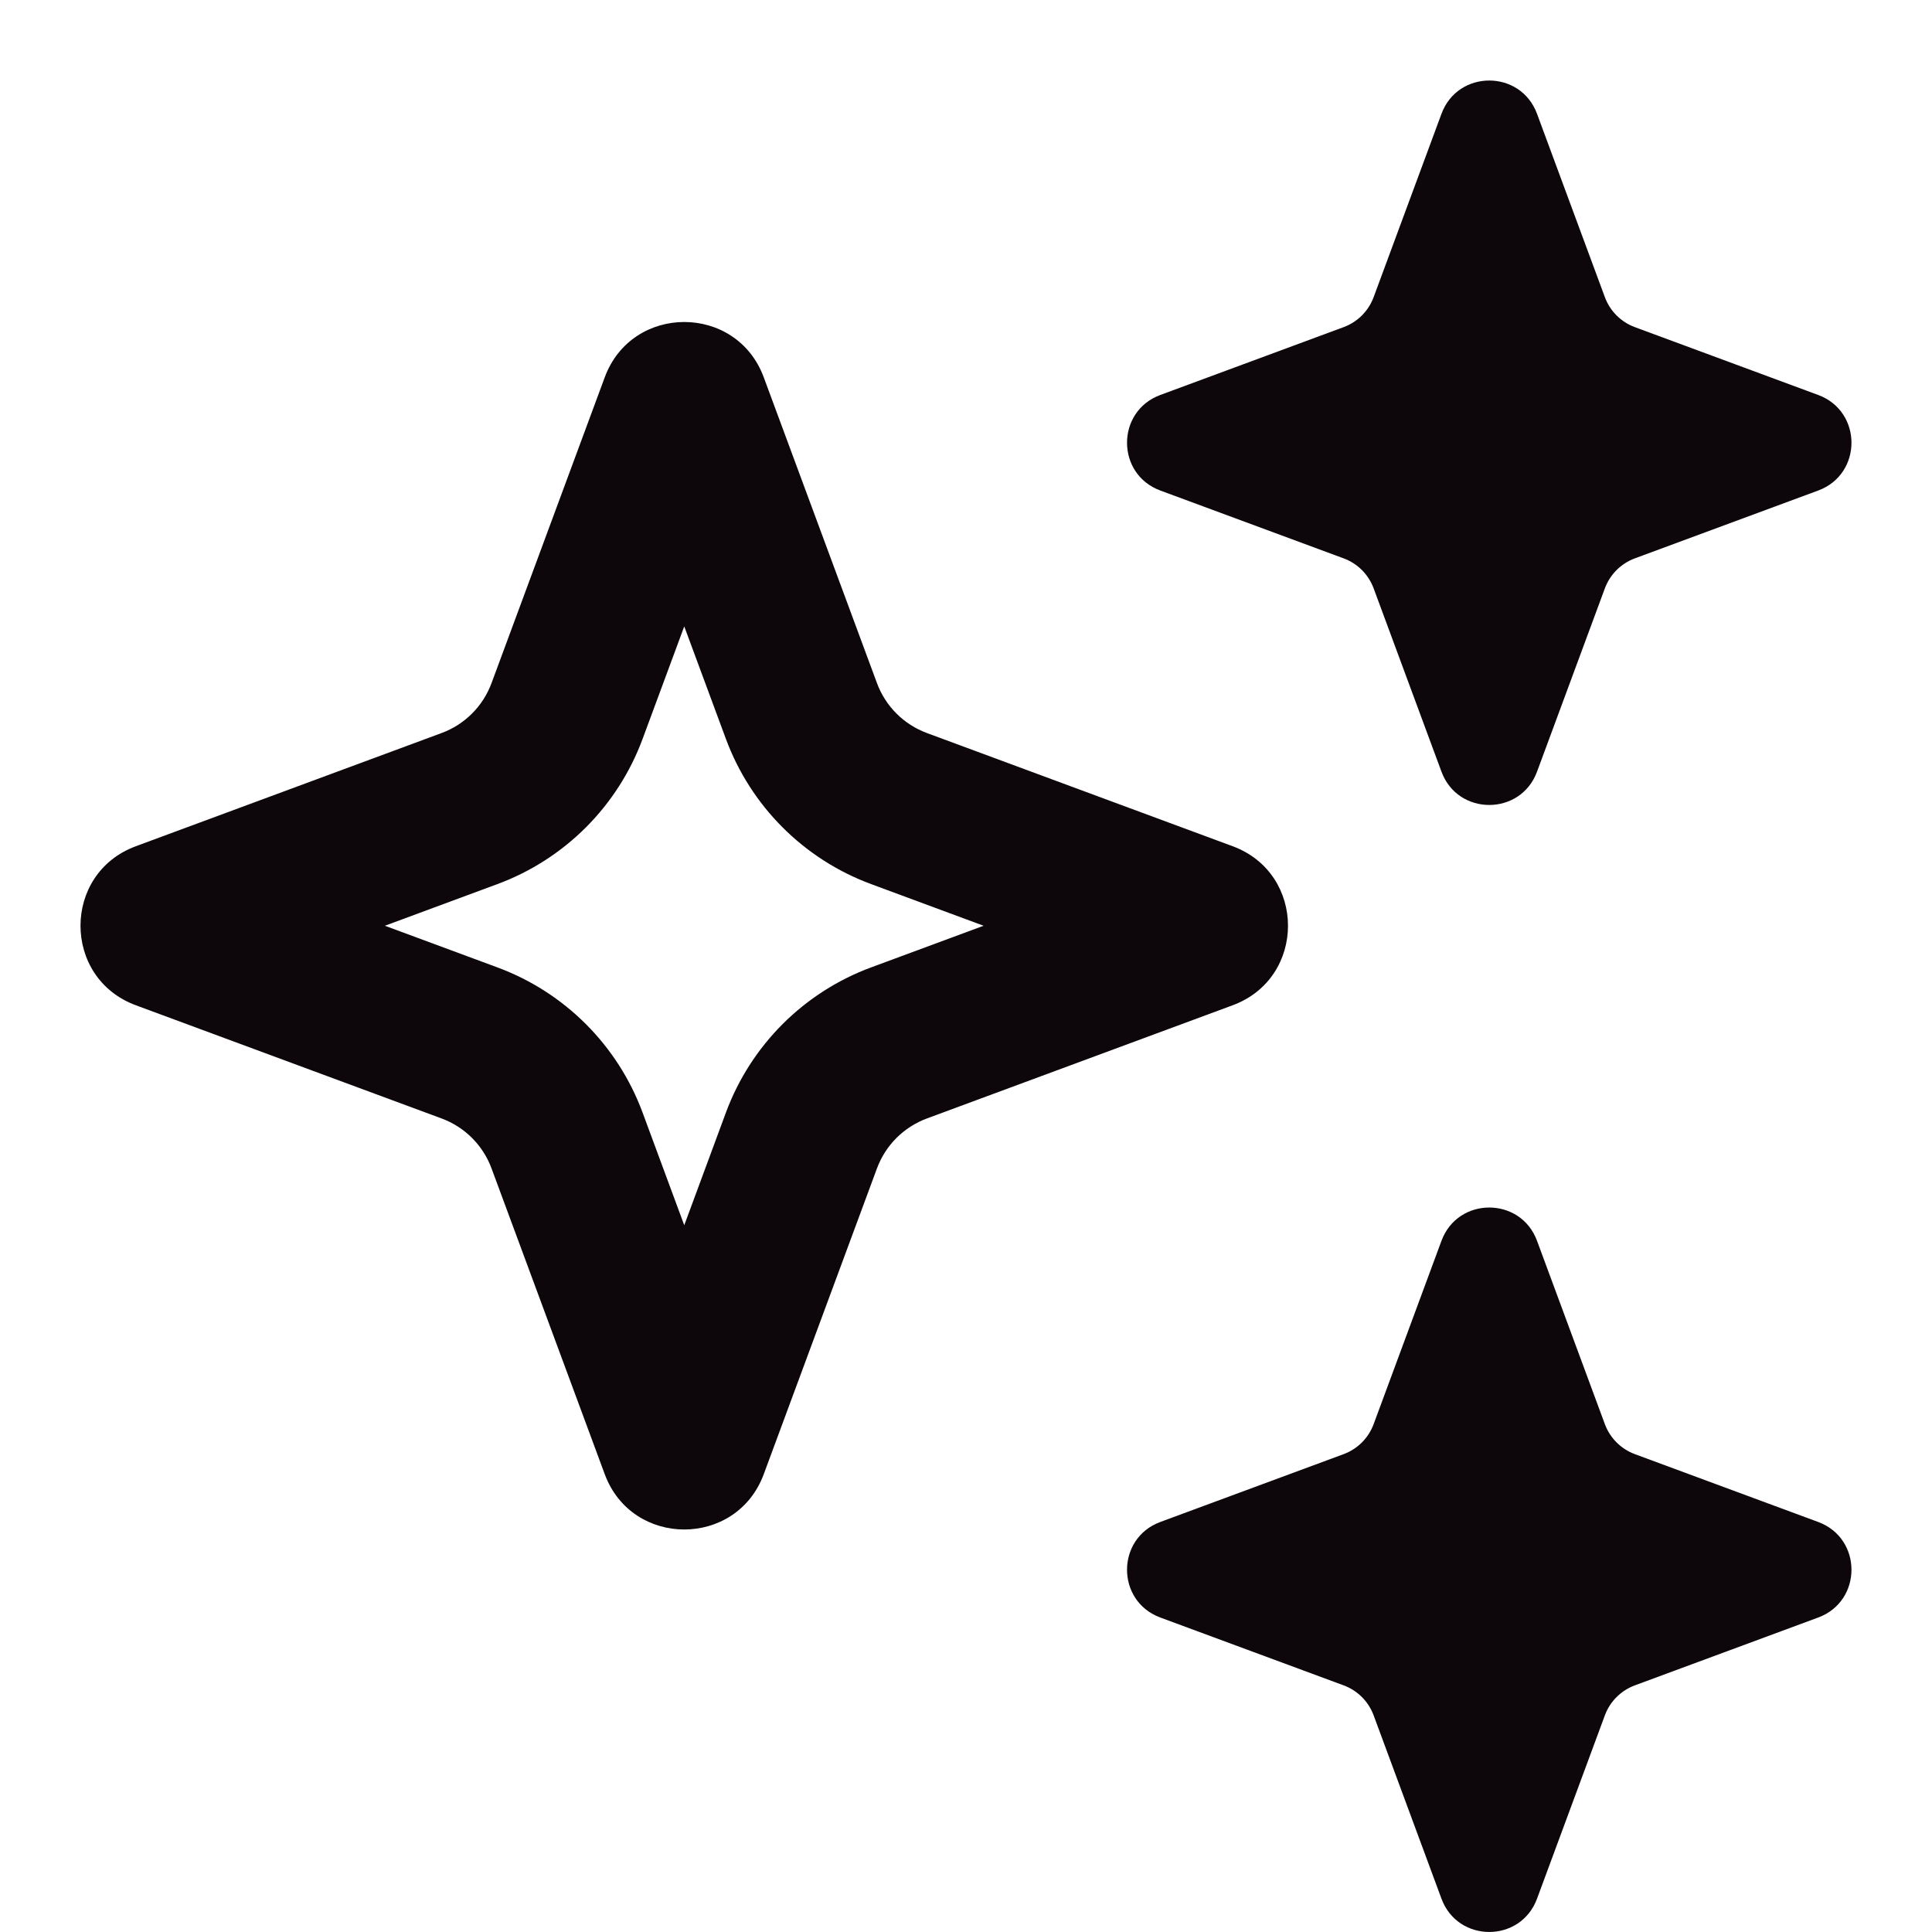 <svg width="18" height="18" viewBox="0 0 18 18" fill="none" xmlns="http://www.w3.org/2000/svg">
<path fill-rule="evenodd" clip-rule="evenodd" d="M13.43 1.06C13.583 0.647 14.167 0.647 14.32 1.06L14.952 2.768C15 2.898 15.102 3 15.232 3.048L16.94 3.68C17.353 3.833 17.353 4.417 16.94 4.57L15.232 5.202C15.102 5.25 15 5.352 14.952 5.482L14.32 7.19C14.167 7.603 13.583 7.603 13.43 7.19L12.798 5.482C12.75 5.352 12.648 5.25 12.518 5.202L10.81 4.57C10.397 4.417 10.397 3.833 10.81 3.68L12.518 3.048C12.648 3 12.75 2.898 12.798 2.768L13.43 1.06ZM13.43 11.56C13.583 11.147 14.167 11.147 14.32 11.56L14.952 13.268C15 13.398 15.102 13.5 15.232 13.548L16.94 14.18C17.353 14.333 17.353 14.917 16.94 15.07L15.232 15.702C15.102 15.75 15 15.852 14.952 15.982L14.32 17.69C14.167 18.103 13.583 18.103 13.43 17.69L12.798 15.982C12.75 15.852 12.648 15.75 12.518 15.702L10.81 15.07C10.397 14.917 10.397 14.333 10.81 14.18L12.518 13.548C12.648 13.5 12.75 13.398 12.798 13.268L13.43 11.56ZM5.987 6.884L6.375 5.836L6.763 6.884C6.995 7.511 7.489 8.005 8.116 8.237L9.164 8.625L8.116 9.013C7.489 9.245 6.995 9.739 6.763 10.366L6.375 11.415L5.987 10.366C5.755 9.739 5.261 9.245 4.634 9.013L3.586 8.625L4.634 8.237C5.261 8.005 5.755 7.511 5.987 6.884ZM5.634 3.516C5.888 2.828 6.862 2.828 7.116 3.516L8.17 6.363C8.25 6.58 8.42 6.75 8.637 6.83L11.484 7.884C12.172 8.138 12.172 9.112 11.484 9.366L8.637 10.42C8.42 10.5 8.25 10.67 8.17 10.887L7.116 13.734C6.862 14.422 5.888 14.422 5.634 13.734L4.58 10.887C4.5 10.67 4.33 10.5 4.113 10.42L1.266 9.366C0.578 9.112 0.578 8.138 1.266 7.884L4.113 6.83C4.33 6.75 4.5 6.58 4.58 6.363L5.634 3.516Z" fill="#0D070B"/>
</svg>
